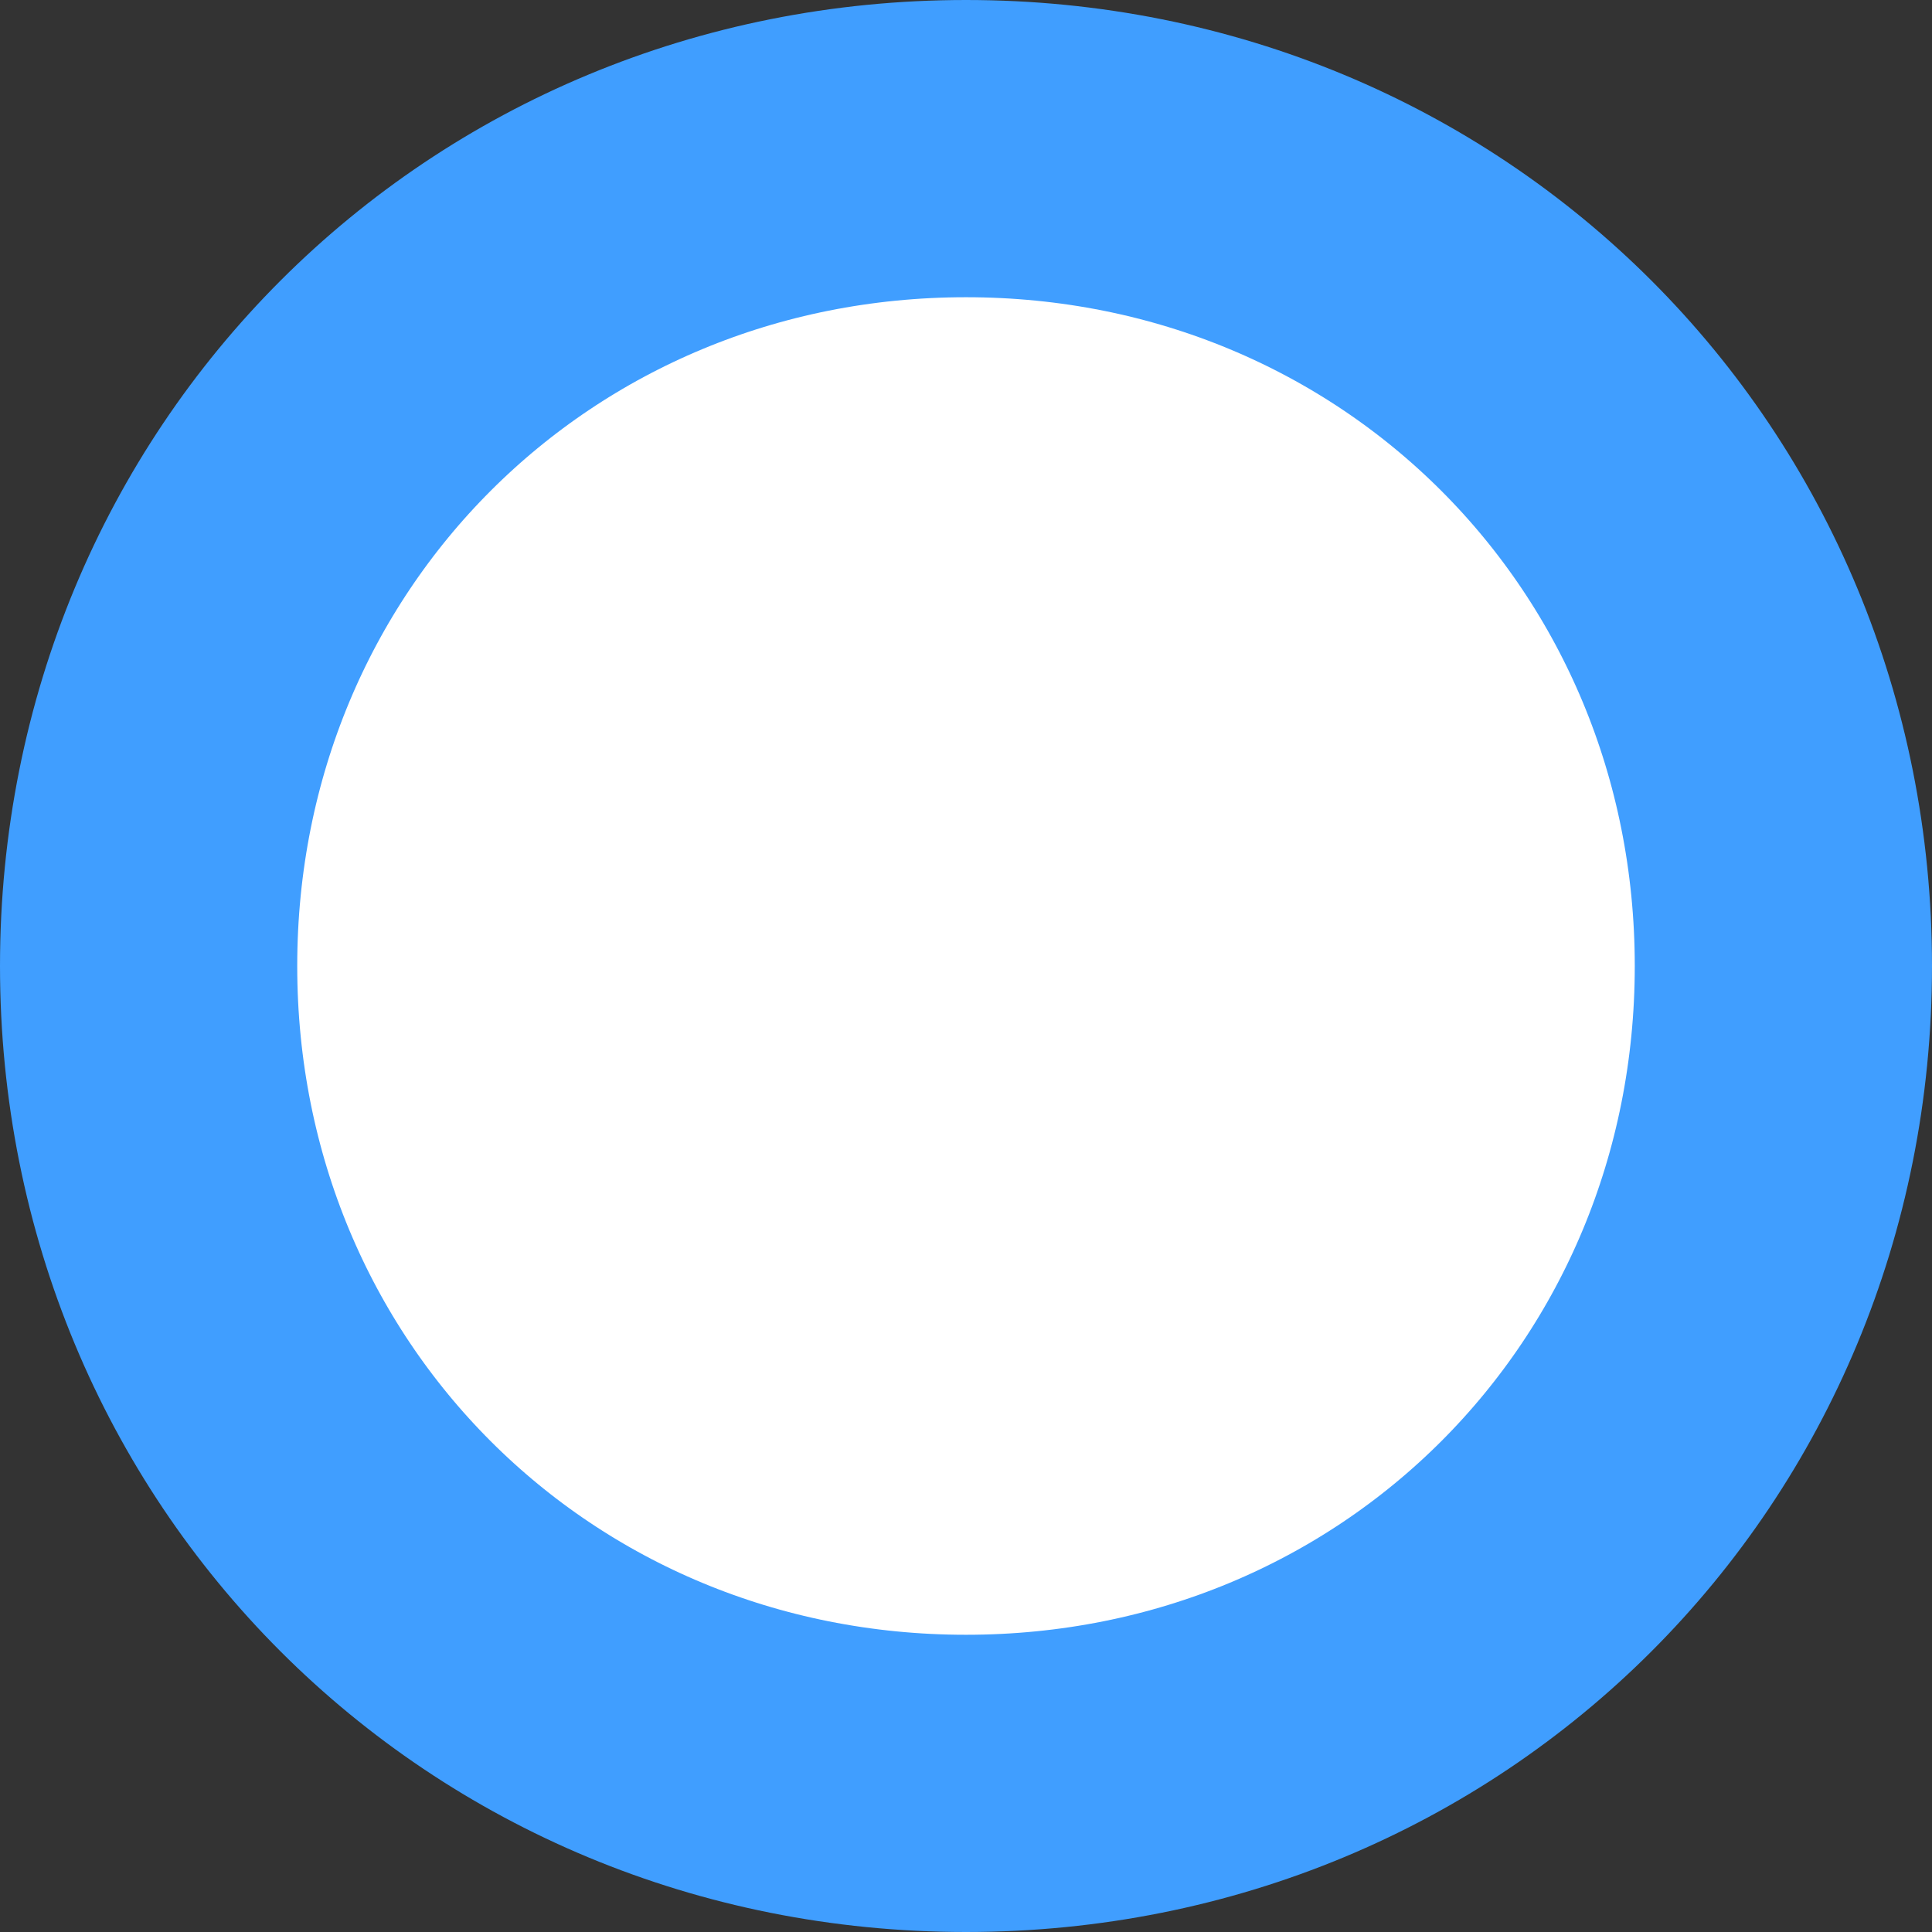 ﻿<?xml version="1.0" encoding="utf-8"?>
<svg version="1.1" xmlns:xlink="http://www.w3.org/1999/xlink" width="13px" height="13px" xmlns="http://www.w3.org/2000/svg">
  <rect width="100%" height="100%" fill="#333333" stroke="none"/>
  <g transform="matrix(1 0 0 1 -131 -1208 )">
    <path d="M 137.5 1209  C 140.58 1209  143 1211.42  143 1214.5  C 143 1217.58  140.58 1220  137.5 1220  C 134.42 1220  132 1217.58  132 1214.5  C 132 1211.42  134.42 1209  137.5 1209  Z " fill-rule="nonzero" fill="#ffffff" stroke="none" />
    <path d="M 137.5 1209  C 140.58 1209  143 1211.42  143 1214.5  C 143 1217.58  140.58 1220  137.5 1220  C 134.42 1220  132 1217.58  132 1214.5  C 132 1211.42  134.42 1209  137.5 1209  Z " stroke-width="2" stroke="#409eff" fill="none" />
  </g>
</svg>